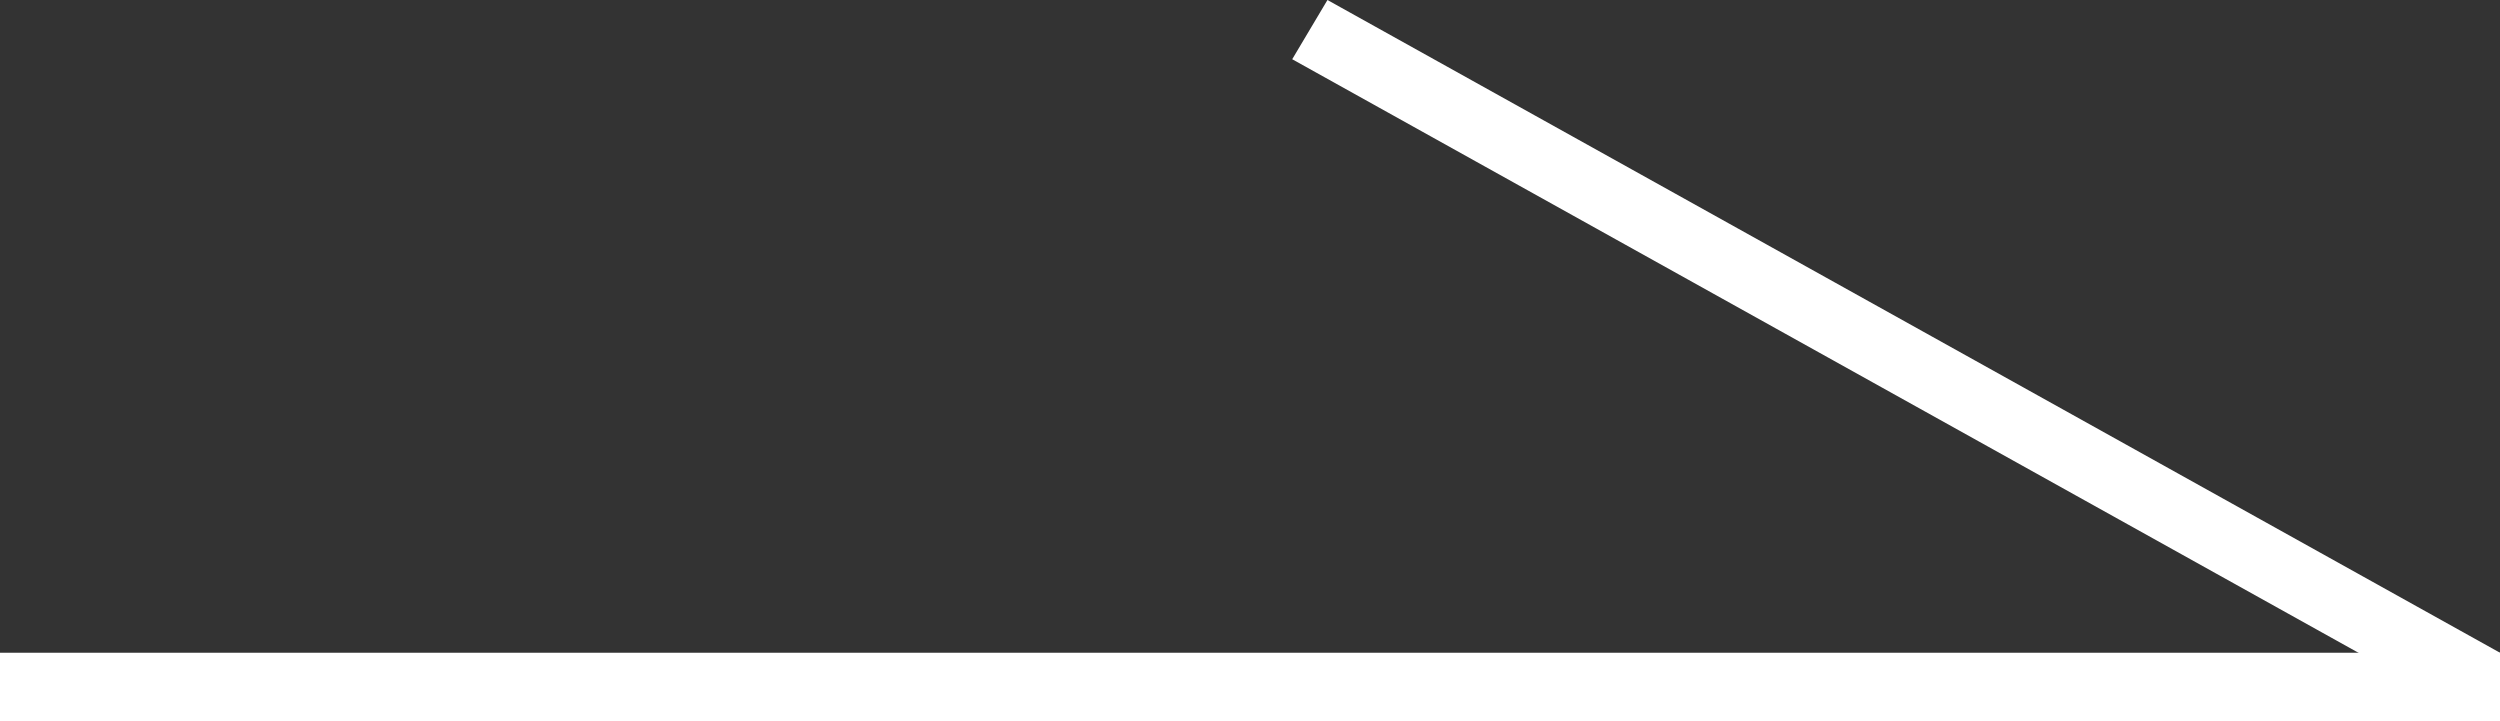 <svg width="52" height="15" viewBox="0 0 52 15" fill="none" xmlns="http://www.w3.org/2000/svg">
<rect x="0" y="0" width="52" height="15" fill="#333333" stroke="none"/>
<path d="M52 13.577H3.8147e-06V15H52V13.577Z" fill="white"/>
<path d="M52 13.577L27.611 0L26.878 1.232L51.268 14.809L52 13.577Z" fill="white"/>
</svg>
